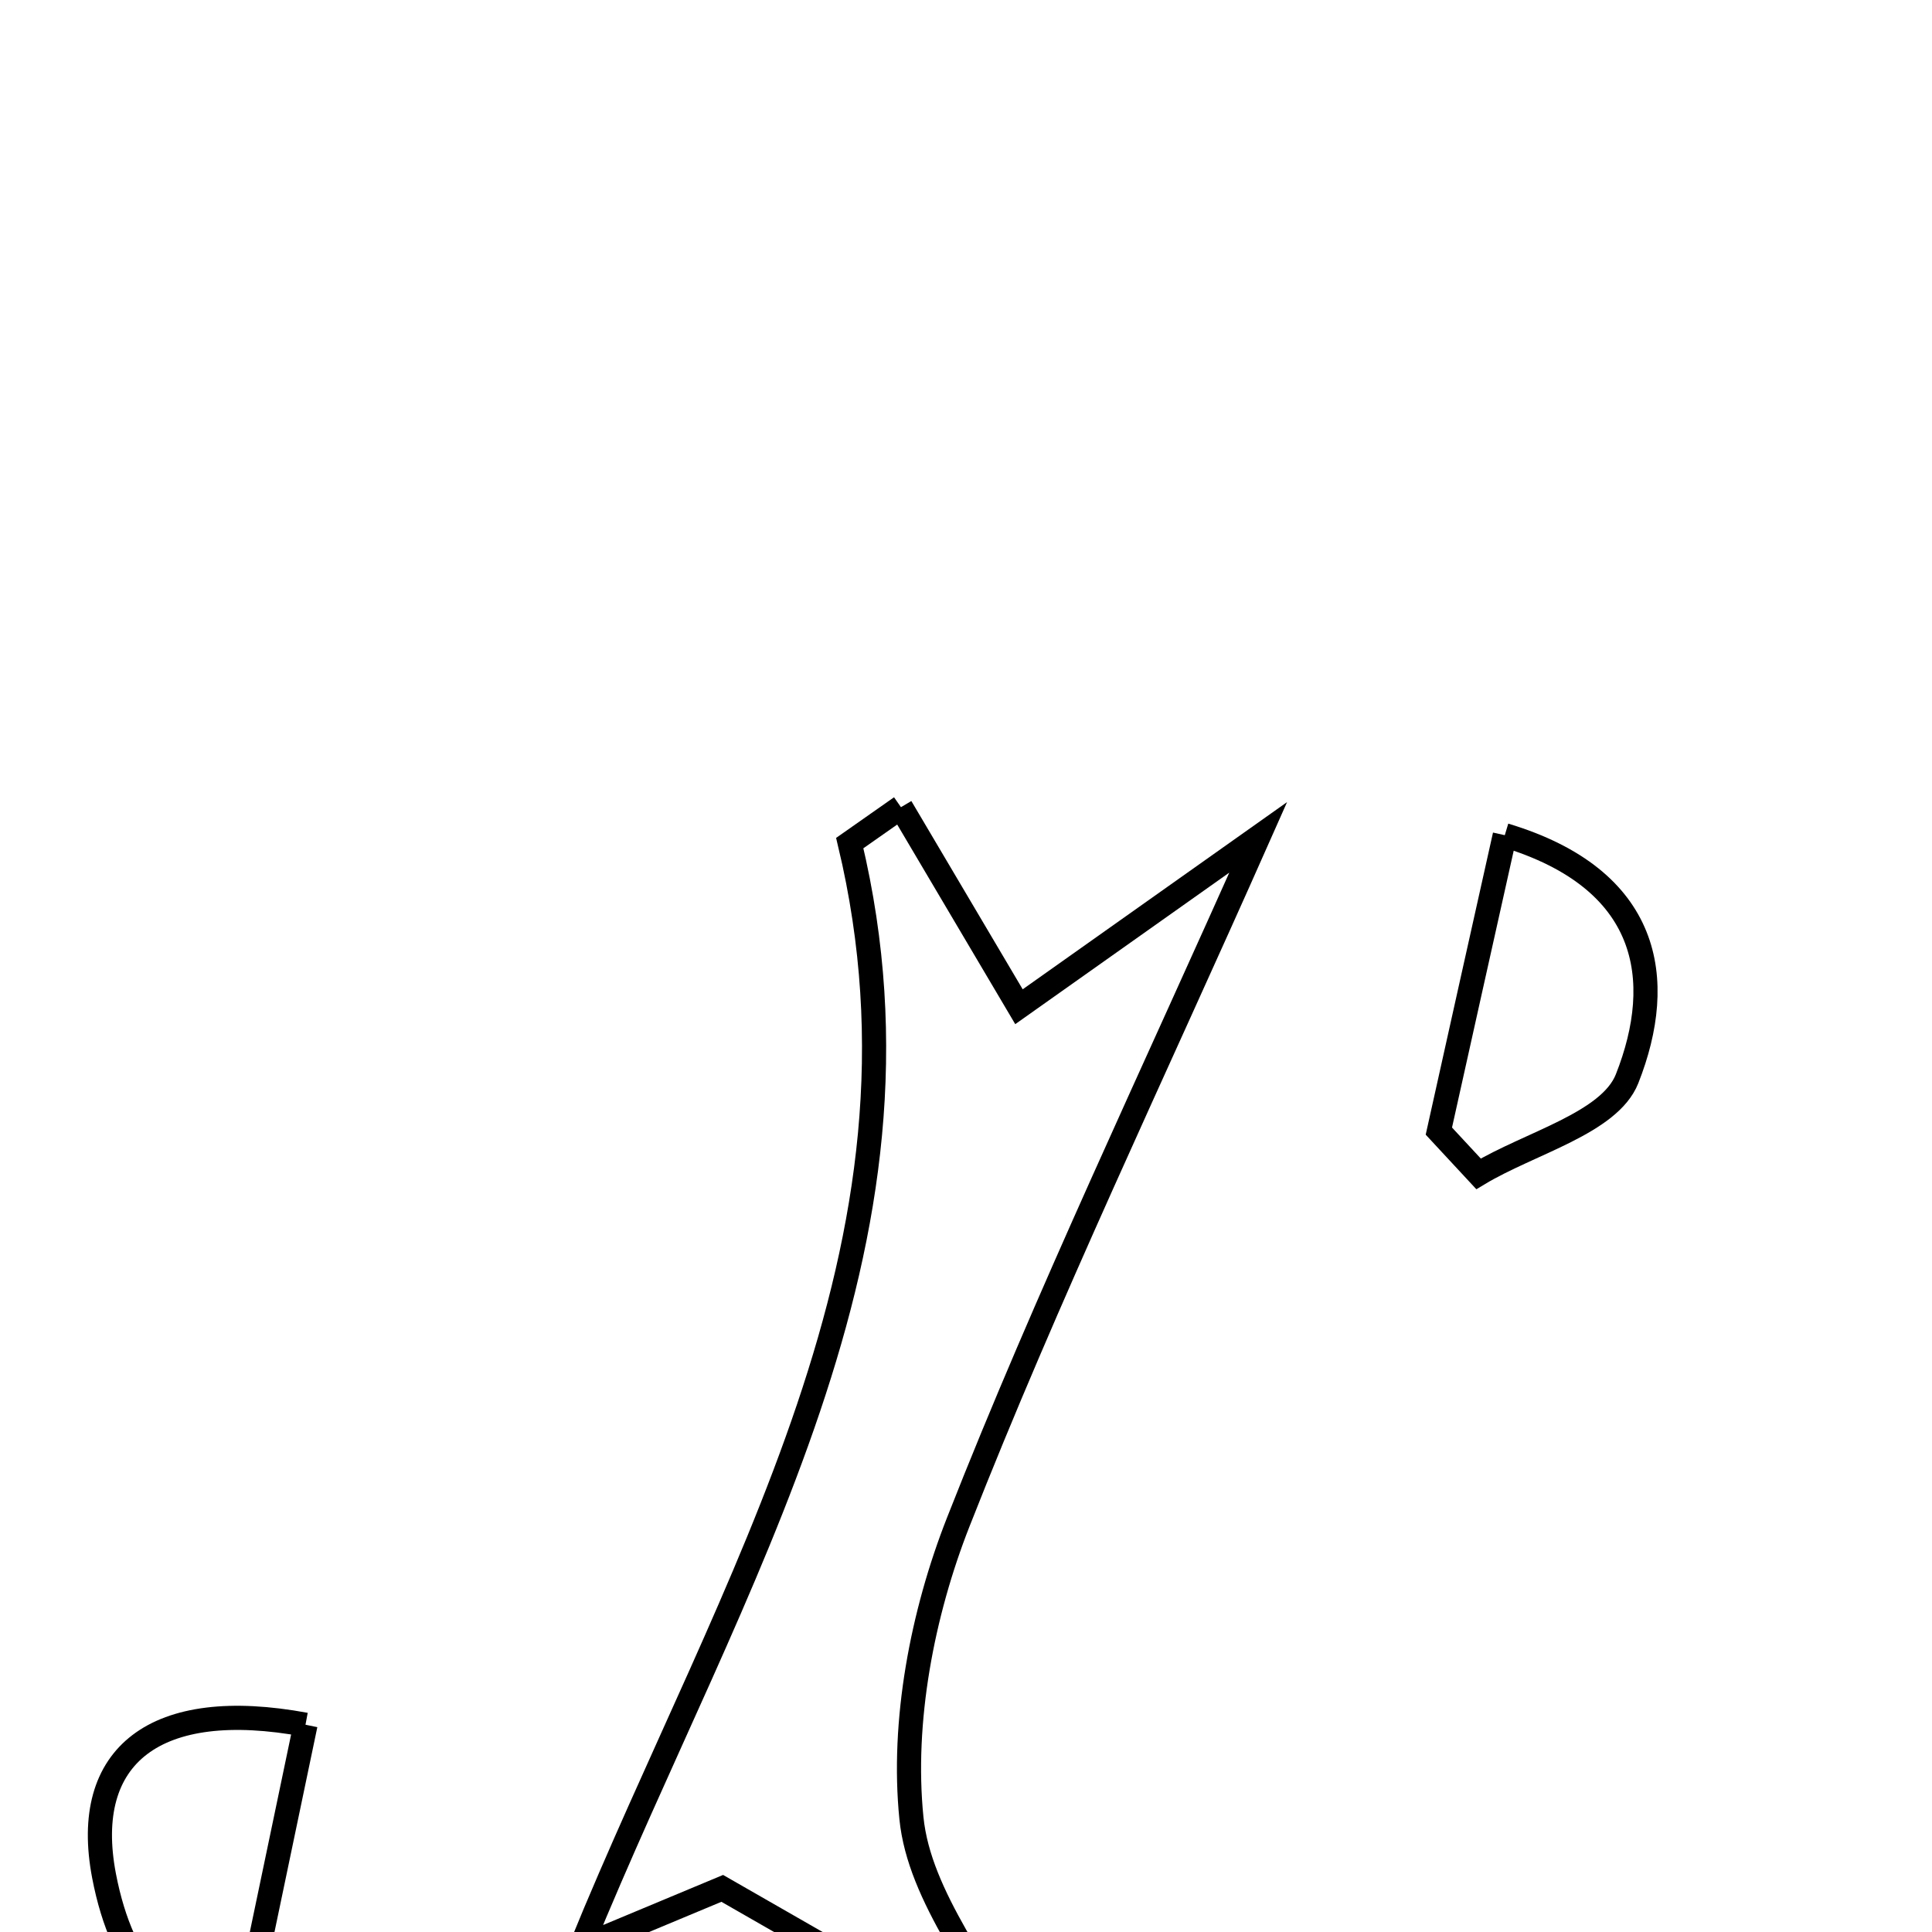 <svg xmlns="http://www.w3.org/2000/svg" viewBox="0.0 0.0 24.0 24.0" height="200px" width="200px"><path fill="none" stroke="black" stroke-width=".3" stroke-opacity="1.0"  filling="0" d="M11.192 10.027 C11.648 10.798 12.104 11.569 12.658 12.506 C13.727 11.749 14.613 11.123 15.63 10.402 C14.318 13.359 13.01 16.093 11.904 18.907 C11.456 20.046 11.201 21.384 11.322 22.585 C11.421 23.57 12.205 24.487 12.795 25.65 C11.709 25.028 10.539 24.357 8.972 23.458 C8.828 23.518 8.146 23.803 7.214 24.192 C9.099 19.582 11.761 15.503 10.556 10.473 C10.768 10.324 10.98 10.175 11.192 10.027"></path>
<path fill="none" stroke="black" stroke-width=".3" stroke-opacity="1.0"  filling="0" d="M18.693 10.375 C20.5 10.919 20.701 12.163 20.212 13.401 C19.994 13.952 19.005 14.198 18.367 14.582 C18.202 14.404 18.038 14.228 17.874 14.051 C18.131 12.892 18.39 11.734 18.693 10.375"></path>
<path fill="none" stroke="black" stroke-width=".3" stroke-opacity="1.0"  filling="0" d="M3.795 21.425 C3.576 22.471 3.383 23.394 3.147 24.524 C3.959 24.78 4.759 25.031 5.634 25.306 C3.703 25.532 1.752 25.71 1.292 23.3 C1.007 21.804 1.93 21.079 3.795 21.425"></path></svg>